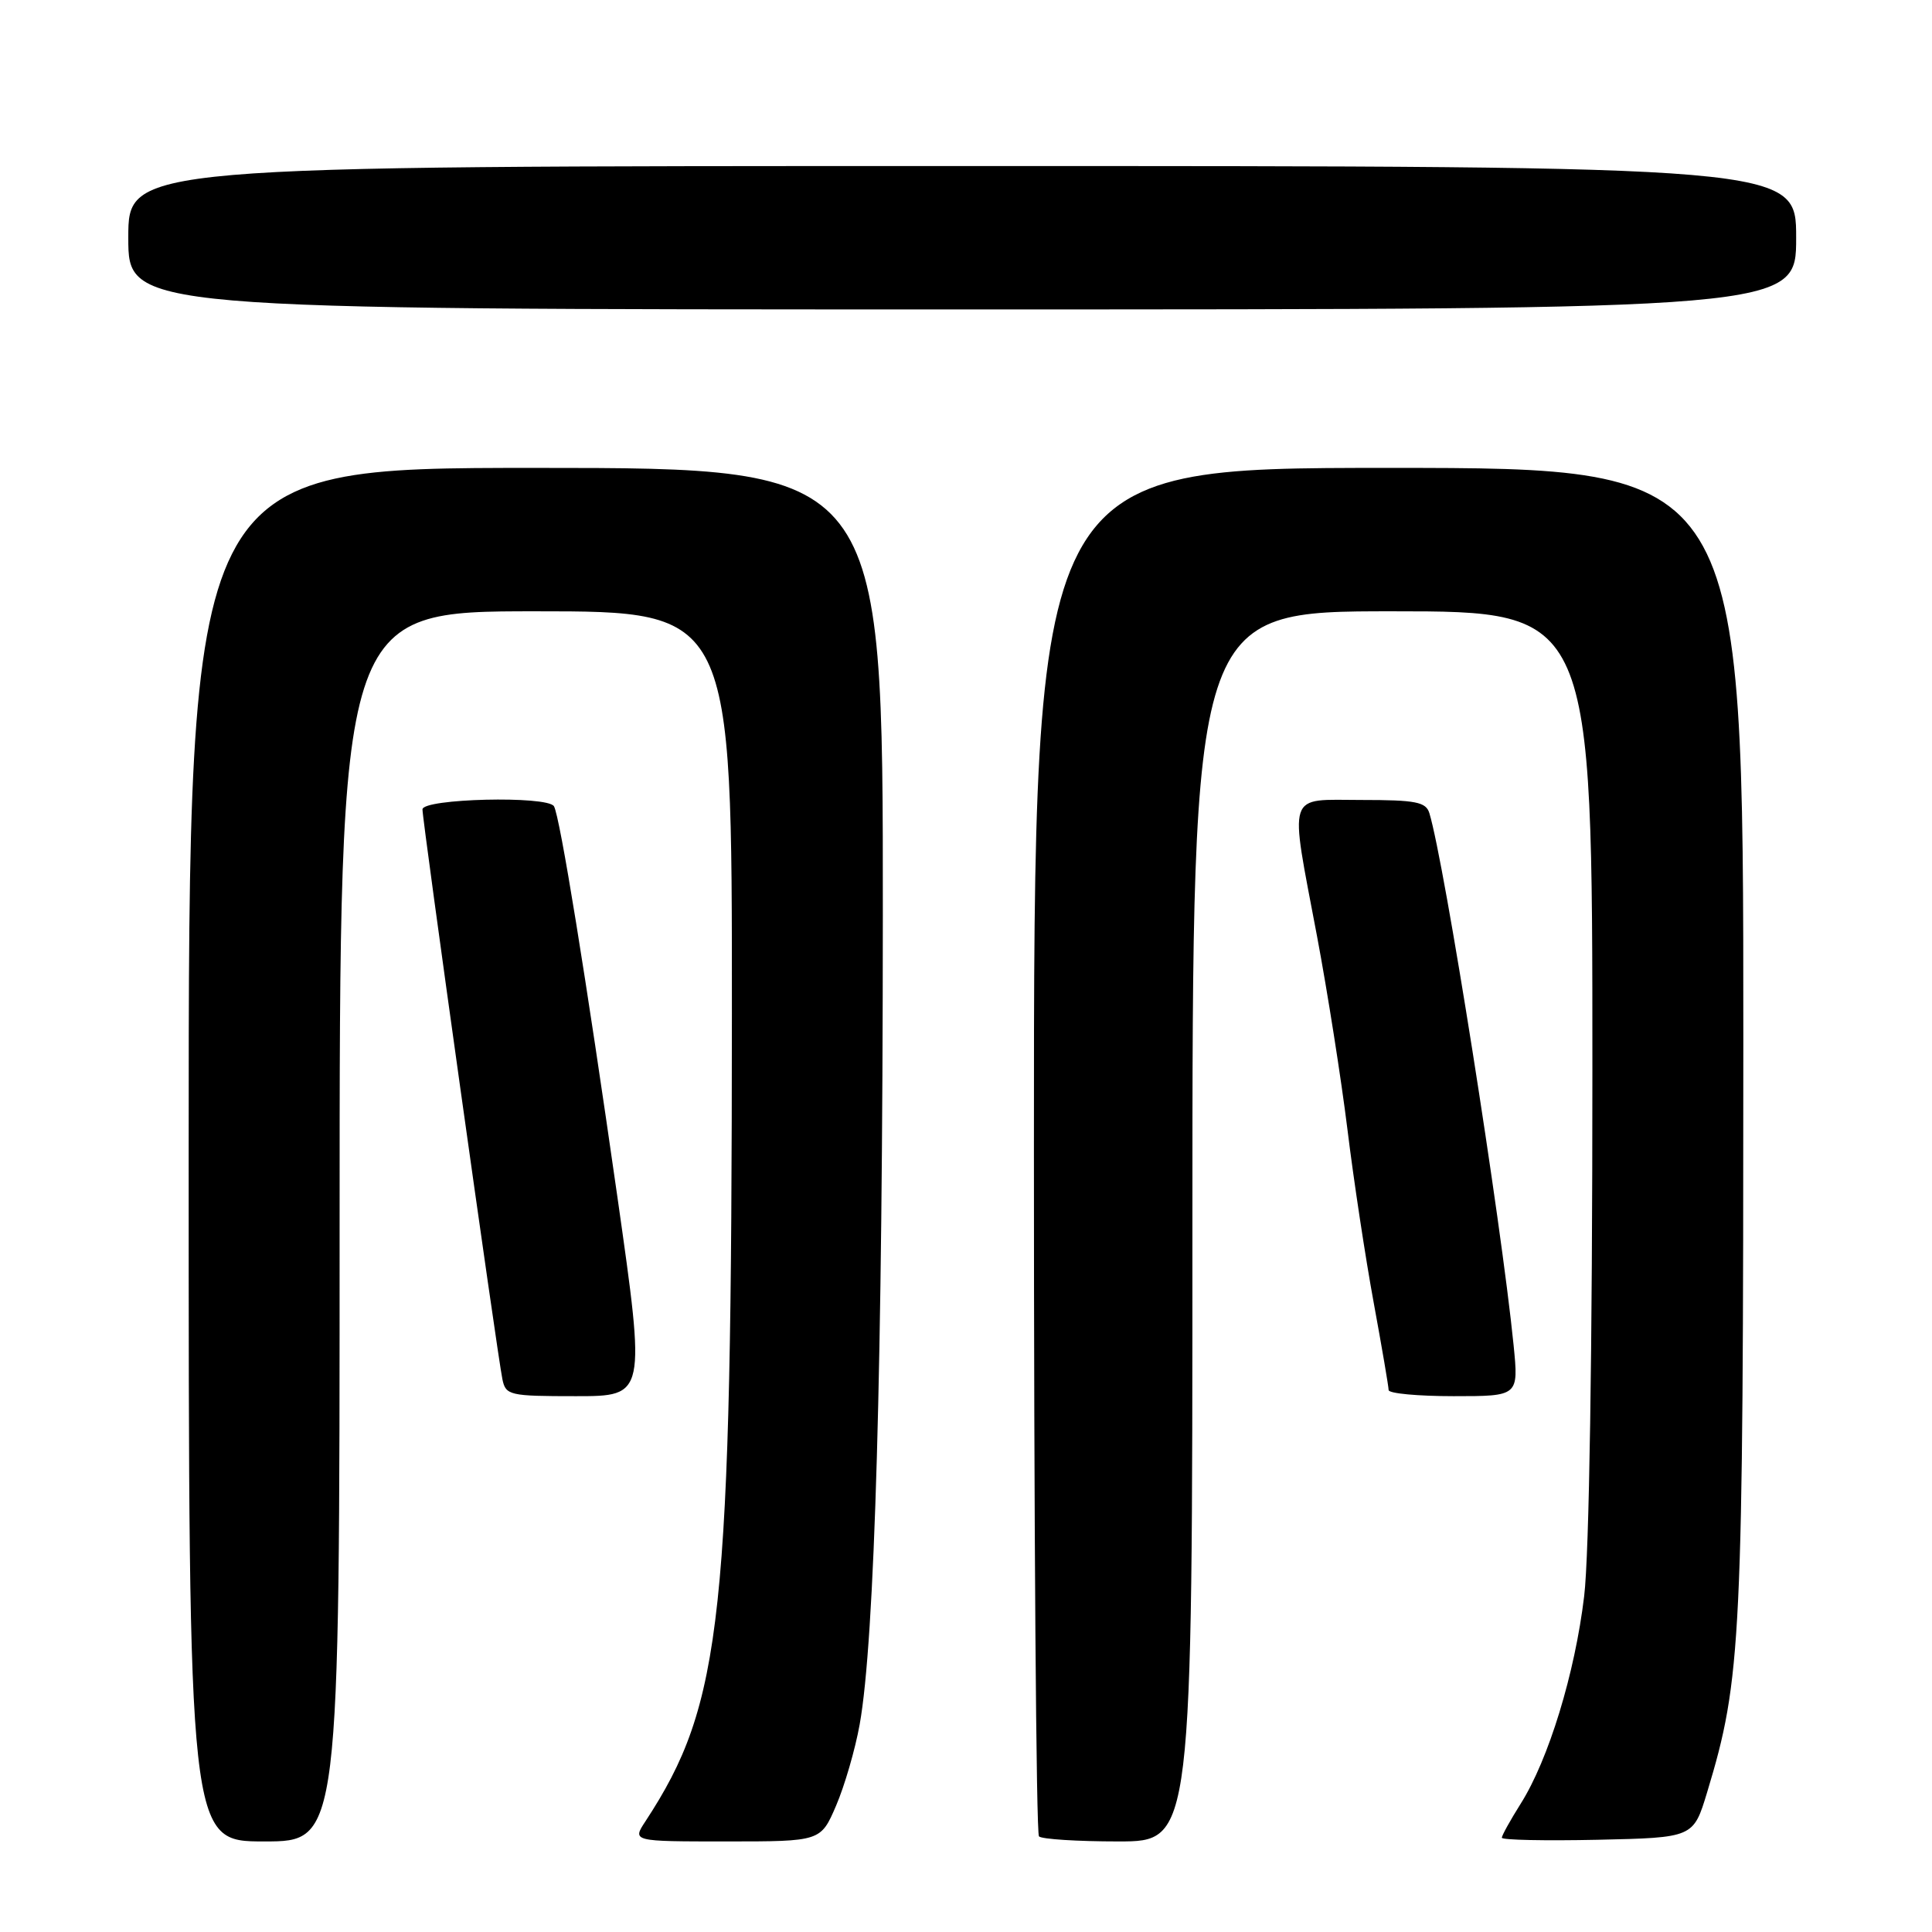 <?xml version="1.0" encoding="UTF-8" standalone="no"?>
<!DOCTYPE svg PUBLIC "-//W3C//DTD SVG 1.1//EN" "http://www.w3.org/Graphics/SVG/1.1/DTD/svg11.dtd" >
<svg xmlns="http://www.w3.org/2000/svg" xmlns:xlink="http://www.w3.org/1999/xlink" version="1.1" viewBox="0 0 256 256">
 <g >
 <path fill="currentColor"
d=" M 45.00 162.50 C 45.00 81.00 45.00 81.00 71.00 81.00 C 97.00 81.00 97.00 81.00 96.98 134.25 C 96.95 214.62 95.76 225.70 85.52 241.34 C 83.77 244.00 83.77 244.00 96.26 244.00 C 108.75 244.00 108.75 244.00 110.79 239.25 C 111.91 236.64 113.32 231.80 113.91 228.50 C 115.91 217.42 116.96 180.91 116.98 121.25 C 117.00 62.00 117.00 62.00 71.00 62.00 C 25.00 62.00 25.00 62.00 25.00 153.00 C 25.00 244.00 25.00 244.00 35.00 244.00 C 45.00 244.00 45.00 244.00 45.00 162.50 Z  M 158.00 162.50 C 158.00 81.00 158.00 81.00 184.50 81.00 C 211.00 81.00 211.00 81.00 211.00 141.75 C 211.00 179.05 210.58 205.97 209.91 211.50 C 208.69 221.72 205.19 233.16 201.50 239.00 C 200.13 241.18 199.00 243.21 199.00 243.51 C 199.00 243.81 204.71 243.93 211.69 243.78 C 224.38 243.50 224.38 243.50 226.20 237.50 C 230.77 222.37 230.99 217.74 231.00 137.75 C 231.00 62.00 231.00 62.00 184.00 62.00 C 137.00 62.00 137.00 62.00 137.00 152.33 C 137.00 202.02 137.30 242.97 137.67 243.33 C 138.03 243.70 142.76 244.00 148.17 244.00 C 158.00 244.00 158.00 244.00 158.00 162.50 Z  M 81.83 158.75 C 77.66 129.57 74.18 108.10 73.40 106.83 C 72.52 105.41 56.00 105.81 55.98 107.25 C 55.96 108.70 65.88 179.40 66.57 182.75 C 67.01 184.89 67.50 185.00 76.30 185.00 C 85.57 185.00 85.57 185.00 81.83 158.75 Z  M 200.56 178.25 C 198.90 161.69 191.40 114.29 189.40 107.75 C 188.95 106.26 187.59 106.00 180.43 106.00 C 170.36 106.00 170.84 104.56 174.52 124.09 C 175.90 131.43 177.71 142.93 178.54 149.63 C 179.36 156.34 180.93 166.67 182.02 172.60 C 183.11 178.53 184.00 183.75 184.00 184.19 C 184.00 184.64 187.88 185.00 192.62 185.00 C 201.23 185.00 201.23 185.00 200.56 178.25 Z  M 238.00 31.50 C 238.00 22.00 238.00 22.00 127.50 22.00 C 17.00 22.00 17.00 22.00 17.00 31.50 C 17.00 41.00 17.00 41.00 127.50 41.00 C 238.00 41.00 238.00 41.00 238.00 31.50 Z "/>
</g>
</svg>